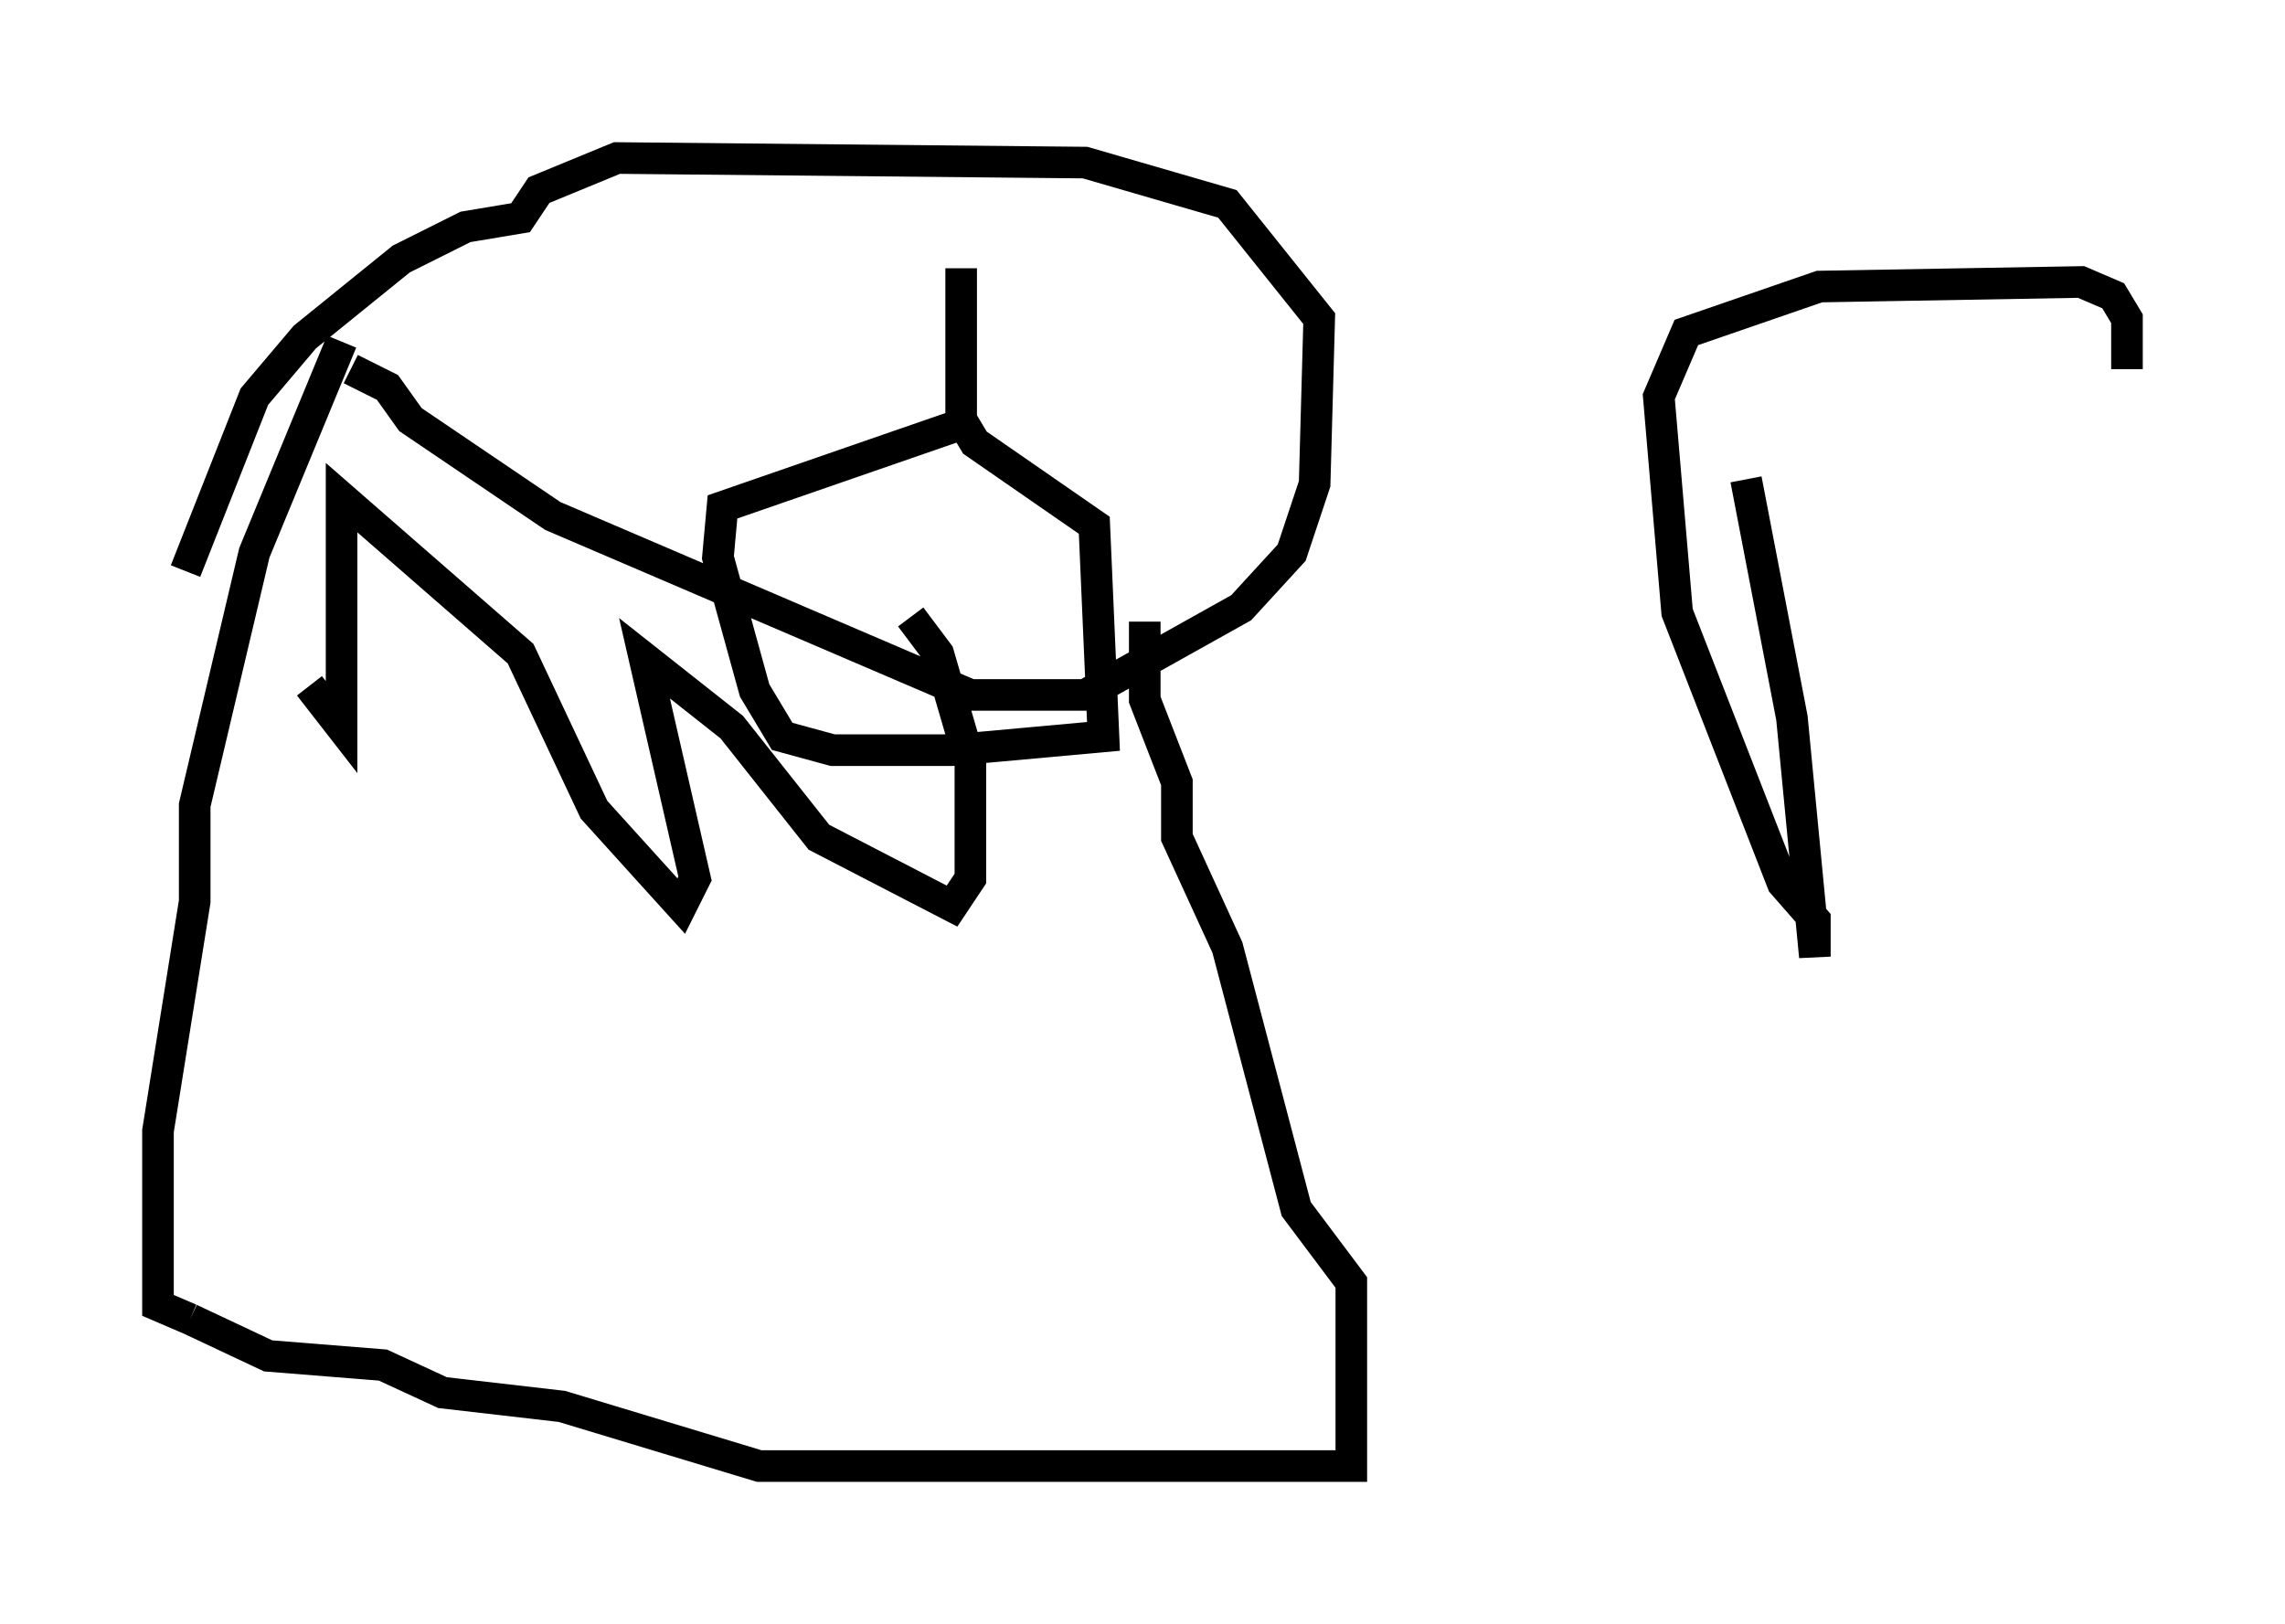 <?xml version="1.0" encoding="utf-8" ?>
<svg baseProfile="full" height="51.397" version="1.1" width="72.313" xmlns="http://www.w3.org/2000/svg" xmlns:ev="http://www.w3.org/2001/xml-events" xmlns:xlink="http://www.w3.org/1999/xlink"><defs /><rect fill="white" height="51.397" width="72.313" x="0" y="0" /><path d="M10.52, 10.52 m0.581, 1.162 l1.162, 0.581 0.726, 1.017 l4.503, 3.05 13.218, 5.665 l3.631, 0.0 4.939, -2.76 l1.598, -1.743 0.726, -2.179 l0.145, -5.229 -2.905, -3.631 l-4.503, -1.307 -14.816, -0.145 l-2.469, 1.017 -0.581, 0.872 l-1.743, 0.291 -2.034, 1.017 l-3.05, 2.469 -1.598, 1.888 l-2.179, 5.52 m3.922, 3.631 l1.017, 1.307 0.0, -7.263 l5.665, 4.939 2.324, 4.939 l2.76, 3.05 0.436, -0.872 l-1.598, -6.972 2.76, 2.179 l2.76, 3.486 4.212, 2.179 l0.581, -0.872 0.0, -3.631 l-1.017, -3.486 -0.872, -1.162 m-18.011, -8.715 l-2.76, 6.682 -1.888, 7.989 l0.0, 3.05 -1.162, 7.263 l0.0, 5.52 1.017, 0.436 m0.0, 0.0 l2.469, 1.162 3.631, 0.291 l1.888, 0.872 3.777, 0.436 l6.246, 1.888 18.737, 0.0 l0.0, -5.81 -1.743, -2.324 l-2.179, -8.279 -1.598, -3.486 l0.0, -1.743 -1.017, -2.615 l0.0, -2.469 m-5.81, -11.184 l0.0, 4.793 0.436, 0.726 l3.777, 2.615 0.291, 6.682 l-4.793, 0.436 -3.777, 0.0 l-1.598, -0.436 -0.872, -1.453 l-1.162, -4.212 0.145, -1.598 l7.553, -2.615 m24.838, 1.743 l1.453, 7.553 0.726, 7.553 l0.0, -1.162 -1.017, -1.162 l-3.341, -8.57 -0.581, -6.827 l0.872, -2.034 4.212, -1.453 l8.279, -0.145 1.017, 0.436 l0.436, 0.726 0.0, 1.598 " fill="none" stroke="black" stroke-width="1" /></svg>